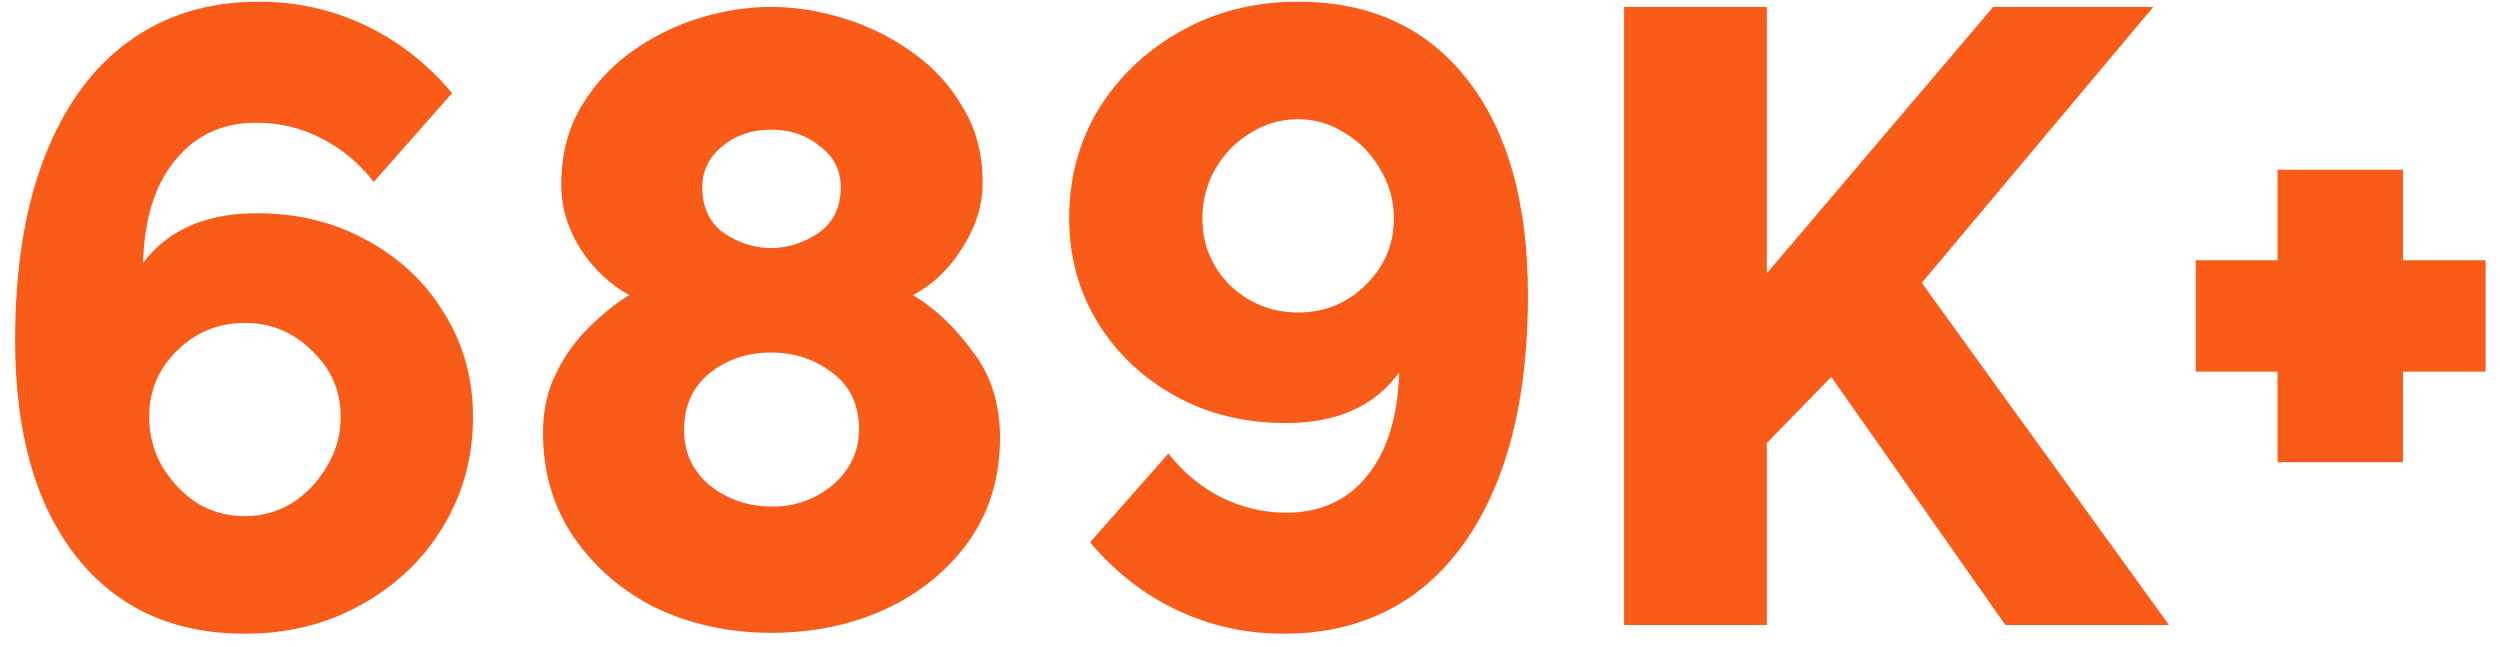 <svg width="112" height="29" viewBox="0 0 112 29" fill="none" xmlns="http://www.w3.org/2000/svg">
<path d="M21.191 18.679C21.191 20.499 20.736 22.15 19.826 23.632C18.942 25.088 17.72 26.245 16.16 27.103C14.626 27.961 12.897 28.39 10.973 28.39C7.749 28.39 5.227 27.233 3.407 24.919C1.587 22.605 0.677 19.381 0.677 15.247C0.677 12.023 1.119 9.28 2.003 7.018C2.887 4.756 4.135 3.04 5.747 1.87C7.385 0.674 9.335 0.076 11.597 0.076C13.287 0.076 14.873 0.427 16.355 1.129C17.837 1.831 19.137 2.845 20.255 4.171L16.745 8.149C16.095 7.317 15.315 6.667 14.405 6.199C13.495 5.731 12.52 5.497 11.48 5.497C9.972 5.497 8.763 6.056 7.853 7.174C6.943 8.266 6.462 9.8 6.41 11.776C7.528 10.294 9.231 9.553 11.519 9.553C13.339 9.553 14.977 9.956 16.433 10.762C17.915 11.568 19.072 12.66 19.904 14.038C20.762 15.416 21.191 16.963 21.191 18.679ZM10.973 23.125C11.727 23.125 12.429 22.93 13.079 22.54C13.729 22.124 14.249 21.578 14.639 20.902C15.055 20.226 15.263 19.485 15.263 18.679C15.263 17.509 14.834 16.521 13.976 15.715C13.144 14.883 12.143 14.467 10.973 14.467C9.777 14.467 8.763 14.883 7.931 15.715C7.099 16.521 6.683 17.509 6.683 18.679C6.683 19.485 6.878 20.226 7.268 20.902C7.684 21.578 8.204 22.124 8.828 22.54C9.478 22.93 10.193 23.125 10.973 23.125ZM44.801 19.615C44.801 21.383 44.334 22.93 43.398 24.256C42.462 25.556 41.214 26.57 39.654 27.298C38.12 28 36.416 28.351 34.544 28.351C32.699 28.351 30.995 27.987 29.436 27.259C27.901 26.505 26.666 25.452 25.73 24.1C24.794 22.748 24.326 21.175 24.326 19.381C24.326 18.393 24.521 17.509 24.912 16.729C25.302 15.923 25.796 15.234 26.393 14.662C26.991 14.064 27.59 13.583 28.188 13.219C27.329 12.751 26.602 12.062 26.003 11.152C25.431 10.242 25.145 9.28 25.145 8.266C25.145 6.966 25.431 5.822 26.003 4.834C26.576 3.846 27.329 3.014 28.265 2.338C29.201 1.662 30.215 1.155 31.308 0.817C32.4 0.479 33.478 0.31 34.544 0.31C35.611 0.31 36.69 0.479 37.782 0.817C38.9 1.155 39.926 1.662 40.862 2.338C41.798 2.988 42.553 3.807 43.124 4.795C43.722 5.757 44.022 6.888 44.022 8.188C44.022 9.202 43.709 10.19 43.086 11.152C42.487 12.088 41.76 12.777 40.901 13.219C41.864 13.791 42.748 14.623 43.553 15.715C44.386 16.781 44.801 18.081 44.801 19.615ZM31.463 8.383C31.463 9.293 31.788 9.982 32.438 10.45C33.114 10.892 33.816 11.113 34.544 11.113C35.273 11.113 35.974 10.892 36.651 10.45C37.327 9.982 37.664 9.293 37.664 8.383C37.664 7.629 37.352 7.018 36.728 6.55C36.13 6.056 35.403 5.809 34.544 5.809C33.687 5.809 32.959 6.056 32.361 6.55C31.762 7.044 31.463 7.655 31.463 8.383ZM38.483 19.225C38.483 18.133 38.081 17.288 37.275 16.69C36.495 16.092 35.584 15.793 34.544 15.793C33.478 15.793 32.556 16.105 31.776 16.729C31.021 17.353 30.645 18.198 30.645 19.264C30.645 20.278 31.035 21.11 31.814 21.76C32.62 22.384 33.544 22.696 34.584 22.696C35.623 22.696 36.533 22.371 37.313 21.721C38.093 21.045 38.483 20.213 38.483 19.225ZM47.899 9.787C47.899 7.967 48.341 6.329 49.225 4.873C50.135 3.417 51.357 2.26 52.891 1.402C54.451 0.518 56.206 0.076 58.156 0.076C61.38 0.076 63.902 1.233 65.722 3.547C67.542 5.861 68.452 9.085 68.452 13.219C68.452 16.443 68.01 19.186 67.126 21.448C66.242 23.71 64.981 25.439 63.343 26.635C61.705 27.805 59.768 28.39 57.532 28.39C55.816 28.39 54.217 28.039 52.735 27.337C51.253 26.635 49.953 25.621 48.835 24.295L52.345 20.317C52.995 21.149 53.775 21.799 54.685 22.267C55.621 22.735 56.596 22.969 57.61 22.969C59.144 22.969 60.353 22.423 61.237 21.331C62.147 20.213 62.628 18.666 62.68 16.69C61.588 18.198 59.898 18.952 57.61 18.952C55.764 18.952 54.113 18.549 52.657 17.743C51.201 16.937 50.044 15.845 49.186 14.467C48.328 13.063 47.899 11.503 47.899 9.787ZM58.156 5.341C57.376 5.341 56.661 5.549 56.011 5.965C55.361 6.355 54.841 6.888 54.451 7.564C54.061 8.24 53.866 8.981 53.866 9.787C53.866 10.957 54.282 11.958 55.114 12.79C55.972 13.596 56.986 13.999 58.156 13.999C59.326 13.999 60.327 13.596 61.159 12.79C62.017 11.958 62.446 10.957 62.446 9.787C62.446 8.981 62.238 8.24 61.822 7.564C61.432 6.888 60.912 6.355 60.262 5.965C59.612 5.549 58.91 5.341 58.156 5.341ZM72.758 28V0.31H79.154V12.244L89.294 0.31H96.47L86.096 12.673L97.172 28H89.84L82.04 16.885L79.154 19.849V28H72.758ZM111.357 11.659V16.651H107.652V20.707H102.036V16.651H98.37V11.659H102.036V7.603H107.652V11.659H111.357Z" fill="#F95C19"/>
</svg>
